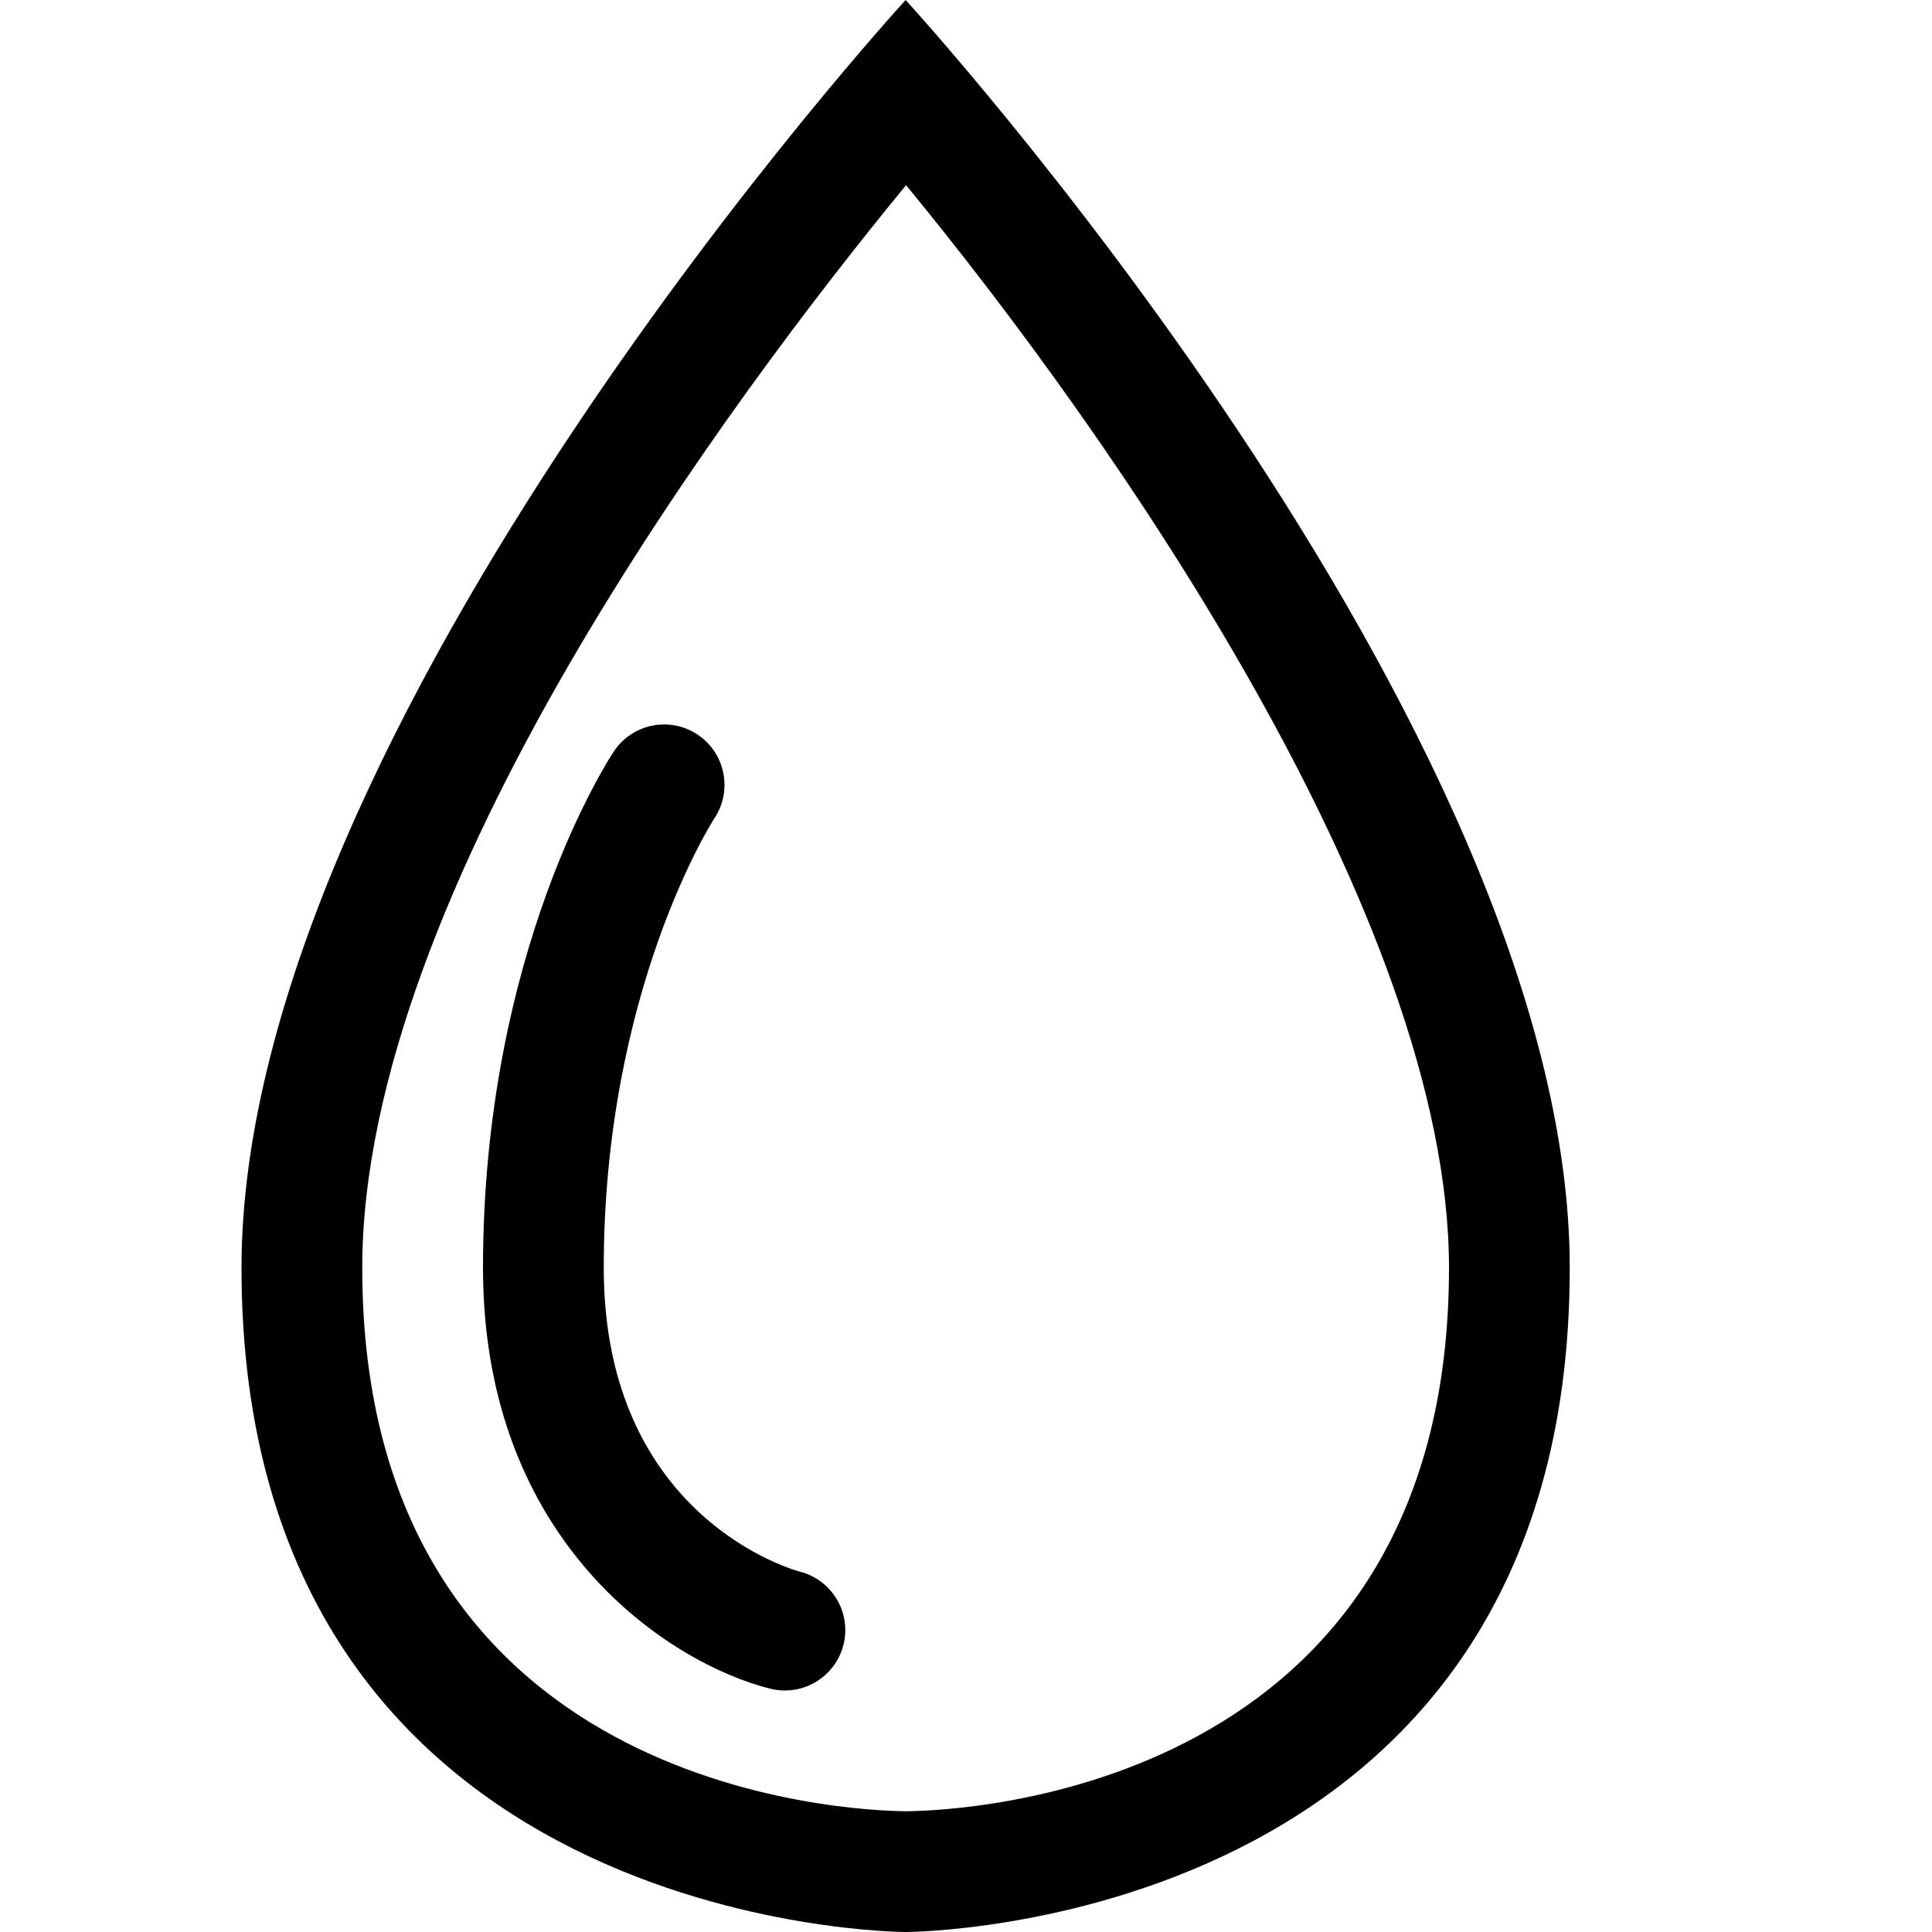 <?xml version="1.0" encoding="utf-8"?>
<!-- Generator: Adobe Illustrator 16.0.0, SVG Export Plug-In . SVG Version: 6.00 Build 0)  -->
<!DOCTYPE svg PUBLIC "-//W3C//DTD SVG 1.1//EN" "http://www.w3.org/Graphics/SVG/1.1/DTD/svg11.dtd">
<svg xmlns="http://www.w3.org/2000/svg" xmlns:xlink="http://www.w3.org/1999/xlink" version="1.1" id="Capa_1" x="0px" y="0px" width="32px" height="32px" viewBox="0 0 32 32" enable-background="new 0 0 32 32" xml:space="preserve">
<g>
	<path d="M15.007,3.067C18.428,7.223,24,15.21,24,21c0,8.677-8.086,8.992-8.992,9C14.086,29.992,6,29.677,6,21   C6,14.766,12.124,6.577,15.007,3.067 M15,0C15,0,4,12,4,21c0,11,11,11,11,11s11,0,11-11C26,12,15,0,15,0L15,0z"/>
</g>
<g>
	<path d="M13.001,28c-0.081,0-0.162-0.01-0.244-0.03C11.112,27.559,8,25.572,8,21c0-5.243,2.08-8.422,2.168-8.555   c0.306-0.459,0.927-0.585,1.387-0.277c0.459,0.306,0.583,0.927,0.277,1.387C11.815,13.58,10,16.398,10,21   c0,4.171,3.21,5.021,3.243,5.03c0.536,0.134,0.861,0.677,0.728,1.212C13.856,27.697,13.449,28,13.001,28z"/>
</g>
</svg>
